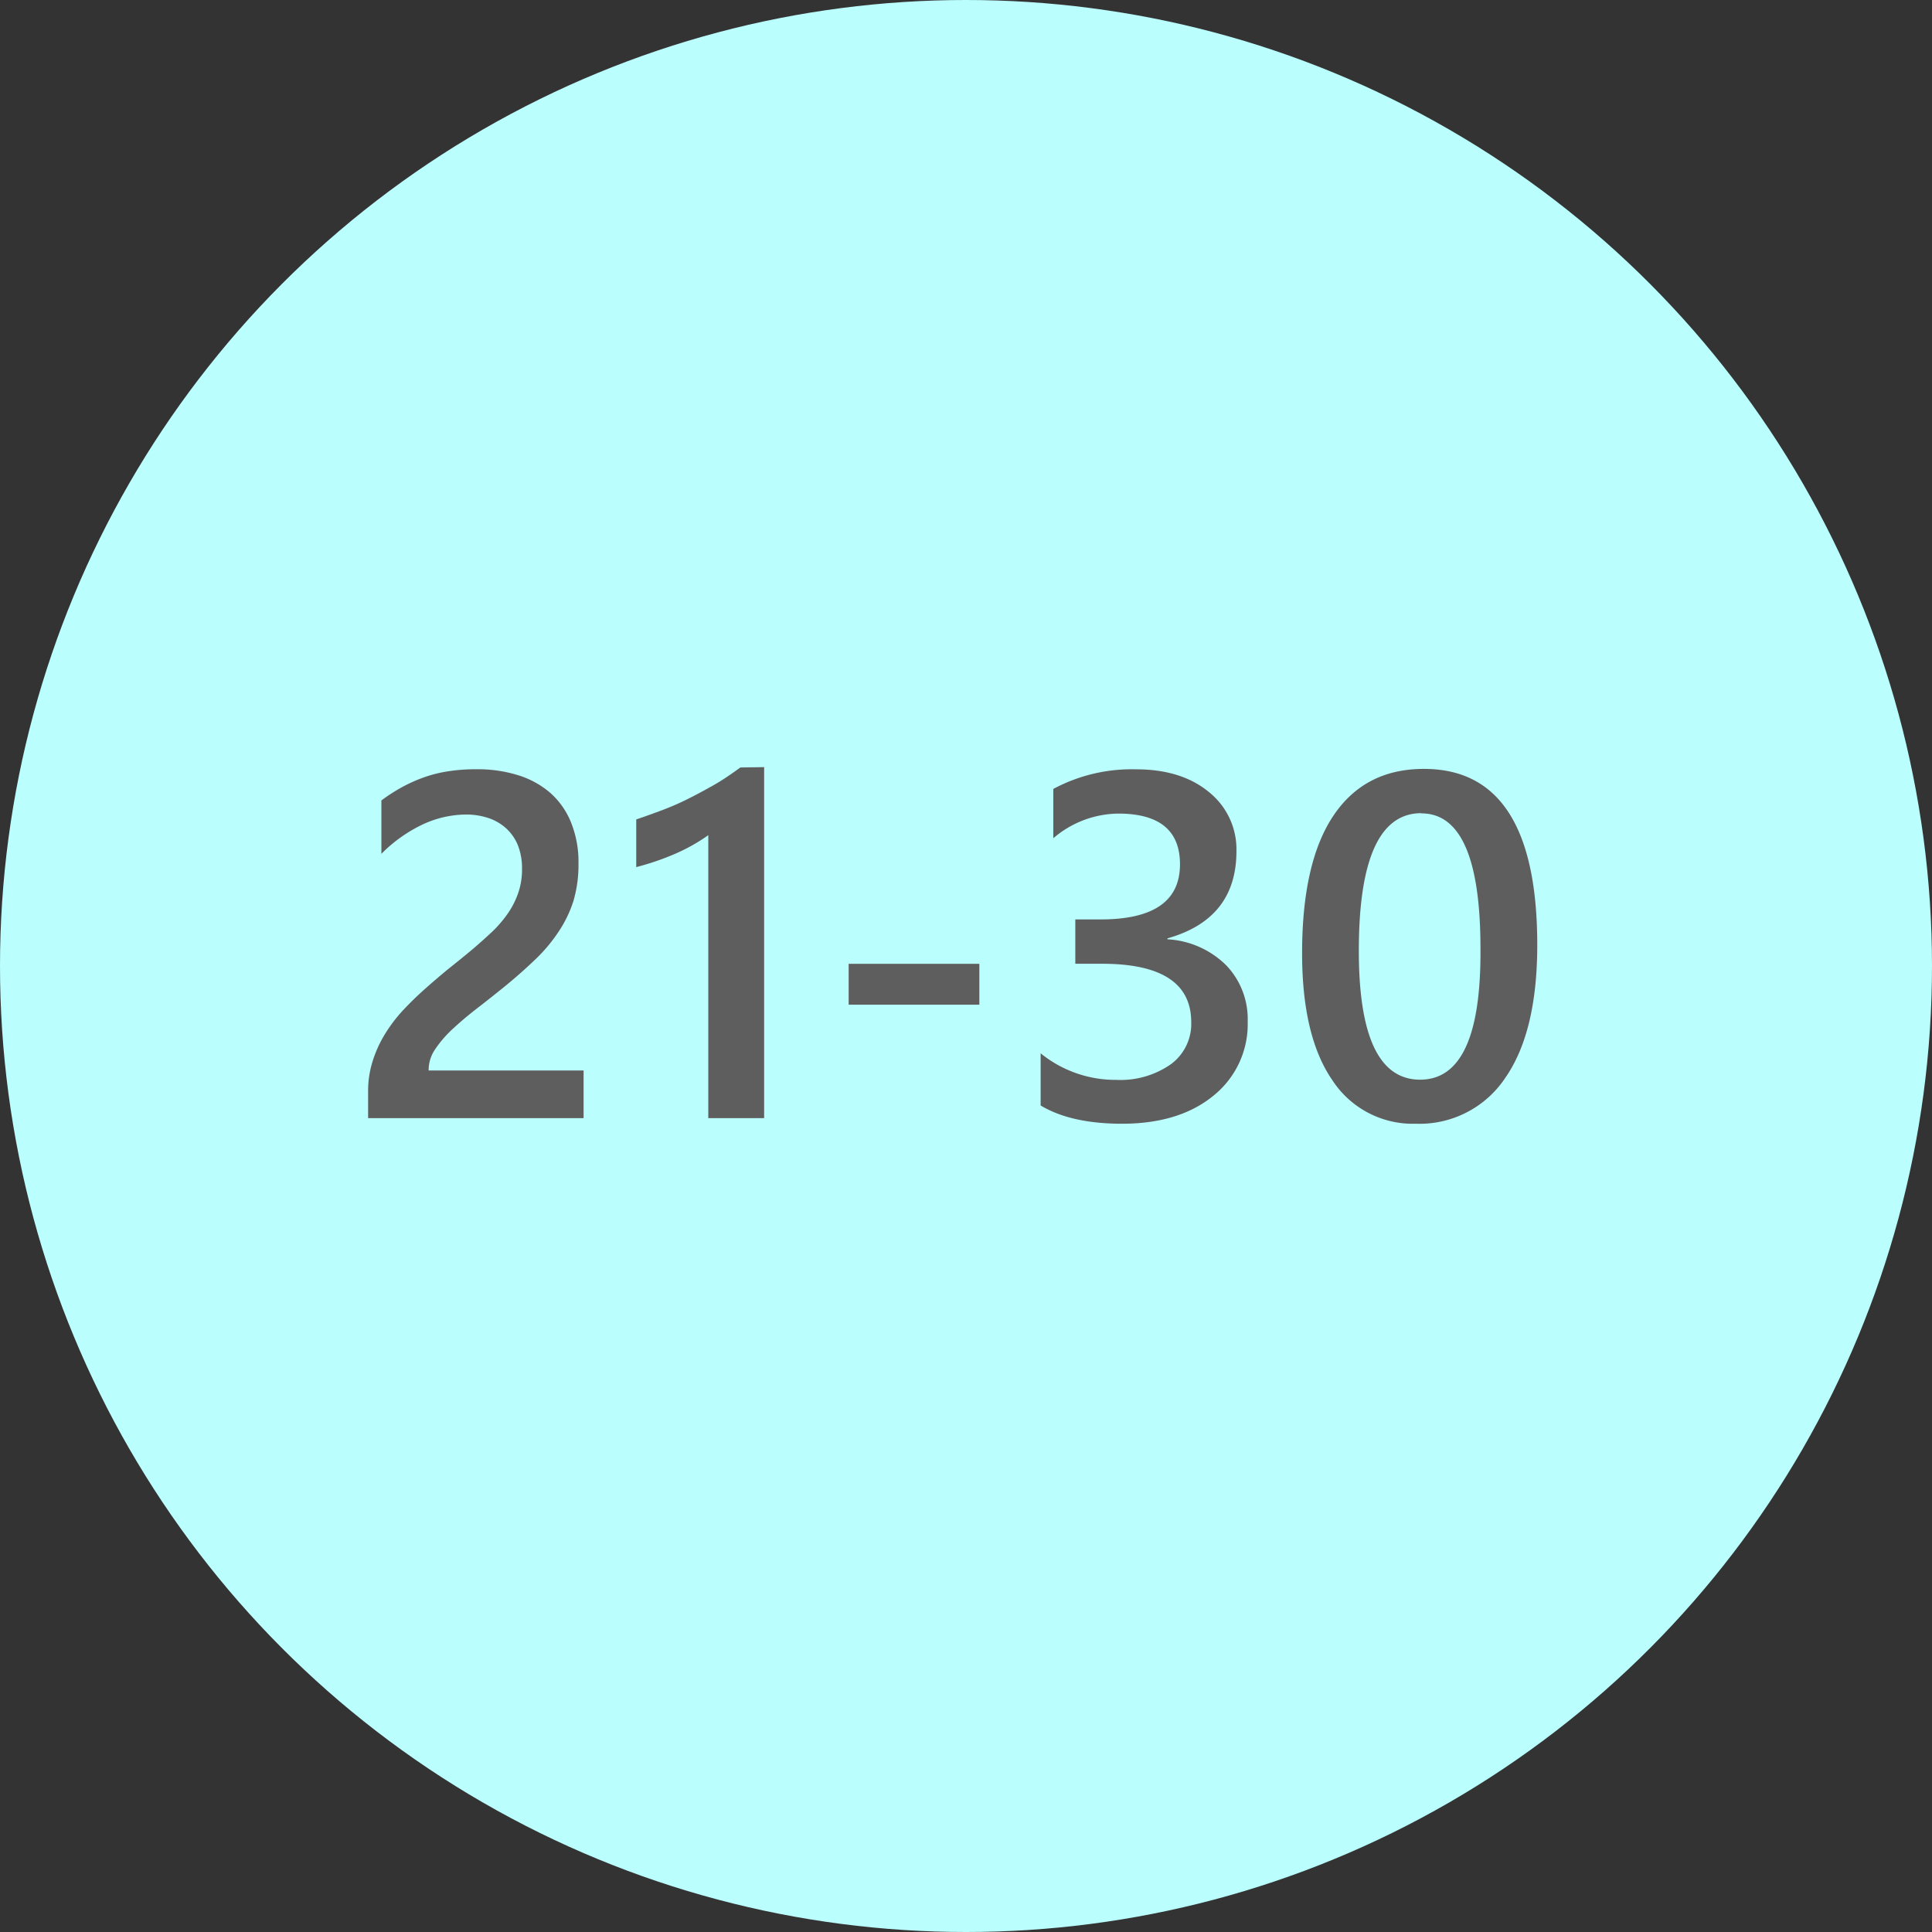 <svg id="Ebene_1" data-name="Ebene 1" xmlns="http://www.w3.org/2000/svg" viewBox="0 0 283.68 283.68"><rect x="0" y="0" width="283.68" height="283.68" fill="#333333" stroke="none"/><defs><style>.cls-1{fill:#bbfefe;}.cls-2{fill:#5f5e5e;}</style></defs><circle class="cls-1" cx="141.84" cy="141.84" r="141.84"/><path class="cls-2" d="M85.69,164.18H54.05v-3.9a14.49,14.49,0,0,1,.67-4.48,17.77,17.77,0,0,1,1.79-3.94,22.4,22.4,0,0,1,2.63-3.48q1.52-1.63,3.24-3.16t3.51-3q1.8-1.42,3.52-2.86c1.08-.92,2.06-1.81,3-2.69A17.83,17.83,0,0,0,74.65,134a12.49,12.49,0,0,0,1.48-3,10.57,10.57,0,0,0,.52-3.39,9.2,9.2,0,0,0-.61-3.5,6.84,6.84,0,0,0-1.73-2.49,7.28,7.28,0,0,0-2.61-1.51,10.3,10.3,0,0,0-3.31-.51,15.24,15.24,0,0,0-6.29,1.44A21.45,21.45,0,0,0,56,125.37v-7.84a25.79,25.79,0,0,1,3.12-2,22.56,22.56,0,0,1,3.27-1.44,19.38,19.38,0,0,1,3.55-.86,26.45,26.45,0,0,1,4-.28,20,20,0,0,1,6.18.89,13.14,13.14,0,0,1,4.75,2.64,11.59,11.59,0,0,1,3,4.34,15.52,15.52,0,0,1,1.07,6,18.71,18.71,0,0,1-.75,5.5A17.75,17.75,0,0,1,82,136.83a23.46,23.46,0,0,1-3.35,4c-1.32,1.27-2.78,2.57-4.4,3.9-1.36,1.1-2.71,2.18-4.06,3.22S67.64,150,66.56,151a16.74,16.74,0,0,0-2.62,3,5.38,5.38,0,0,0-1,3v.18H85.69Z"/><path class="cls-2" d="M112.2,112.64v51.54H104V122.63a26.77,26.77,0,0,1-4.76,2.69,38.83,38.83,0,0,1-5.82,2v-7q2-.68,3.93-1.41t3.75-1.65c1.23-.61,2.47-1.29,3.73-2s2.54-1.6,3.88-2.57Z"/><path class="cls-2" d="M143.8,147.52H124.61v-6H143.8Z"/><path class="cls-2" d="M152.8,162.32v-7.66a17.43,17.43,0,0,0,11.11,3.9,12.89,12.89,0,0,0,8-2.29,7.34,7.34,0,0,0,3-6.18q0-8.58-13.11-8.58h-3.91V135h3.73q11.64,0,11.64-8.09,0-7.45-9.07-7.45a14.9,14.9,0,0,0-9.53,3.62v-7.24a24.38,24.38,0,0,1,12.13-2.88q6.71,0,10.76,3.37a10.77,10.77,0,0,1,4,8.65q0,9.95-10.13,12.8v.14a13.26,13.26,0,0,1,8.62,3.81,11.37,11.37,0,0,1,3.16,8.21,13.46,13.46,0,0,1-5.1,11Q173.09,165,164.75,165,157.26,165,152.8,162.32Z"/><path class="cls-2" d="M207.89,165a14.1,14.1,0,0,1-12.29-6.44q-4.41-6.43-4.41-18.59,0-13.36,4.61-20.22t13.29-6.85q16.62,0,16.63,25.84,0,12.79-4.7,19.53A15.11,15.11,0,0,1,207.89,165Zm.81-45.6q-9.18,0-9.18,20.21,0,18.92,9,18.92t8.86-19.23Q217.38,119.43,208.7,119.43Z"/></svg>